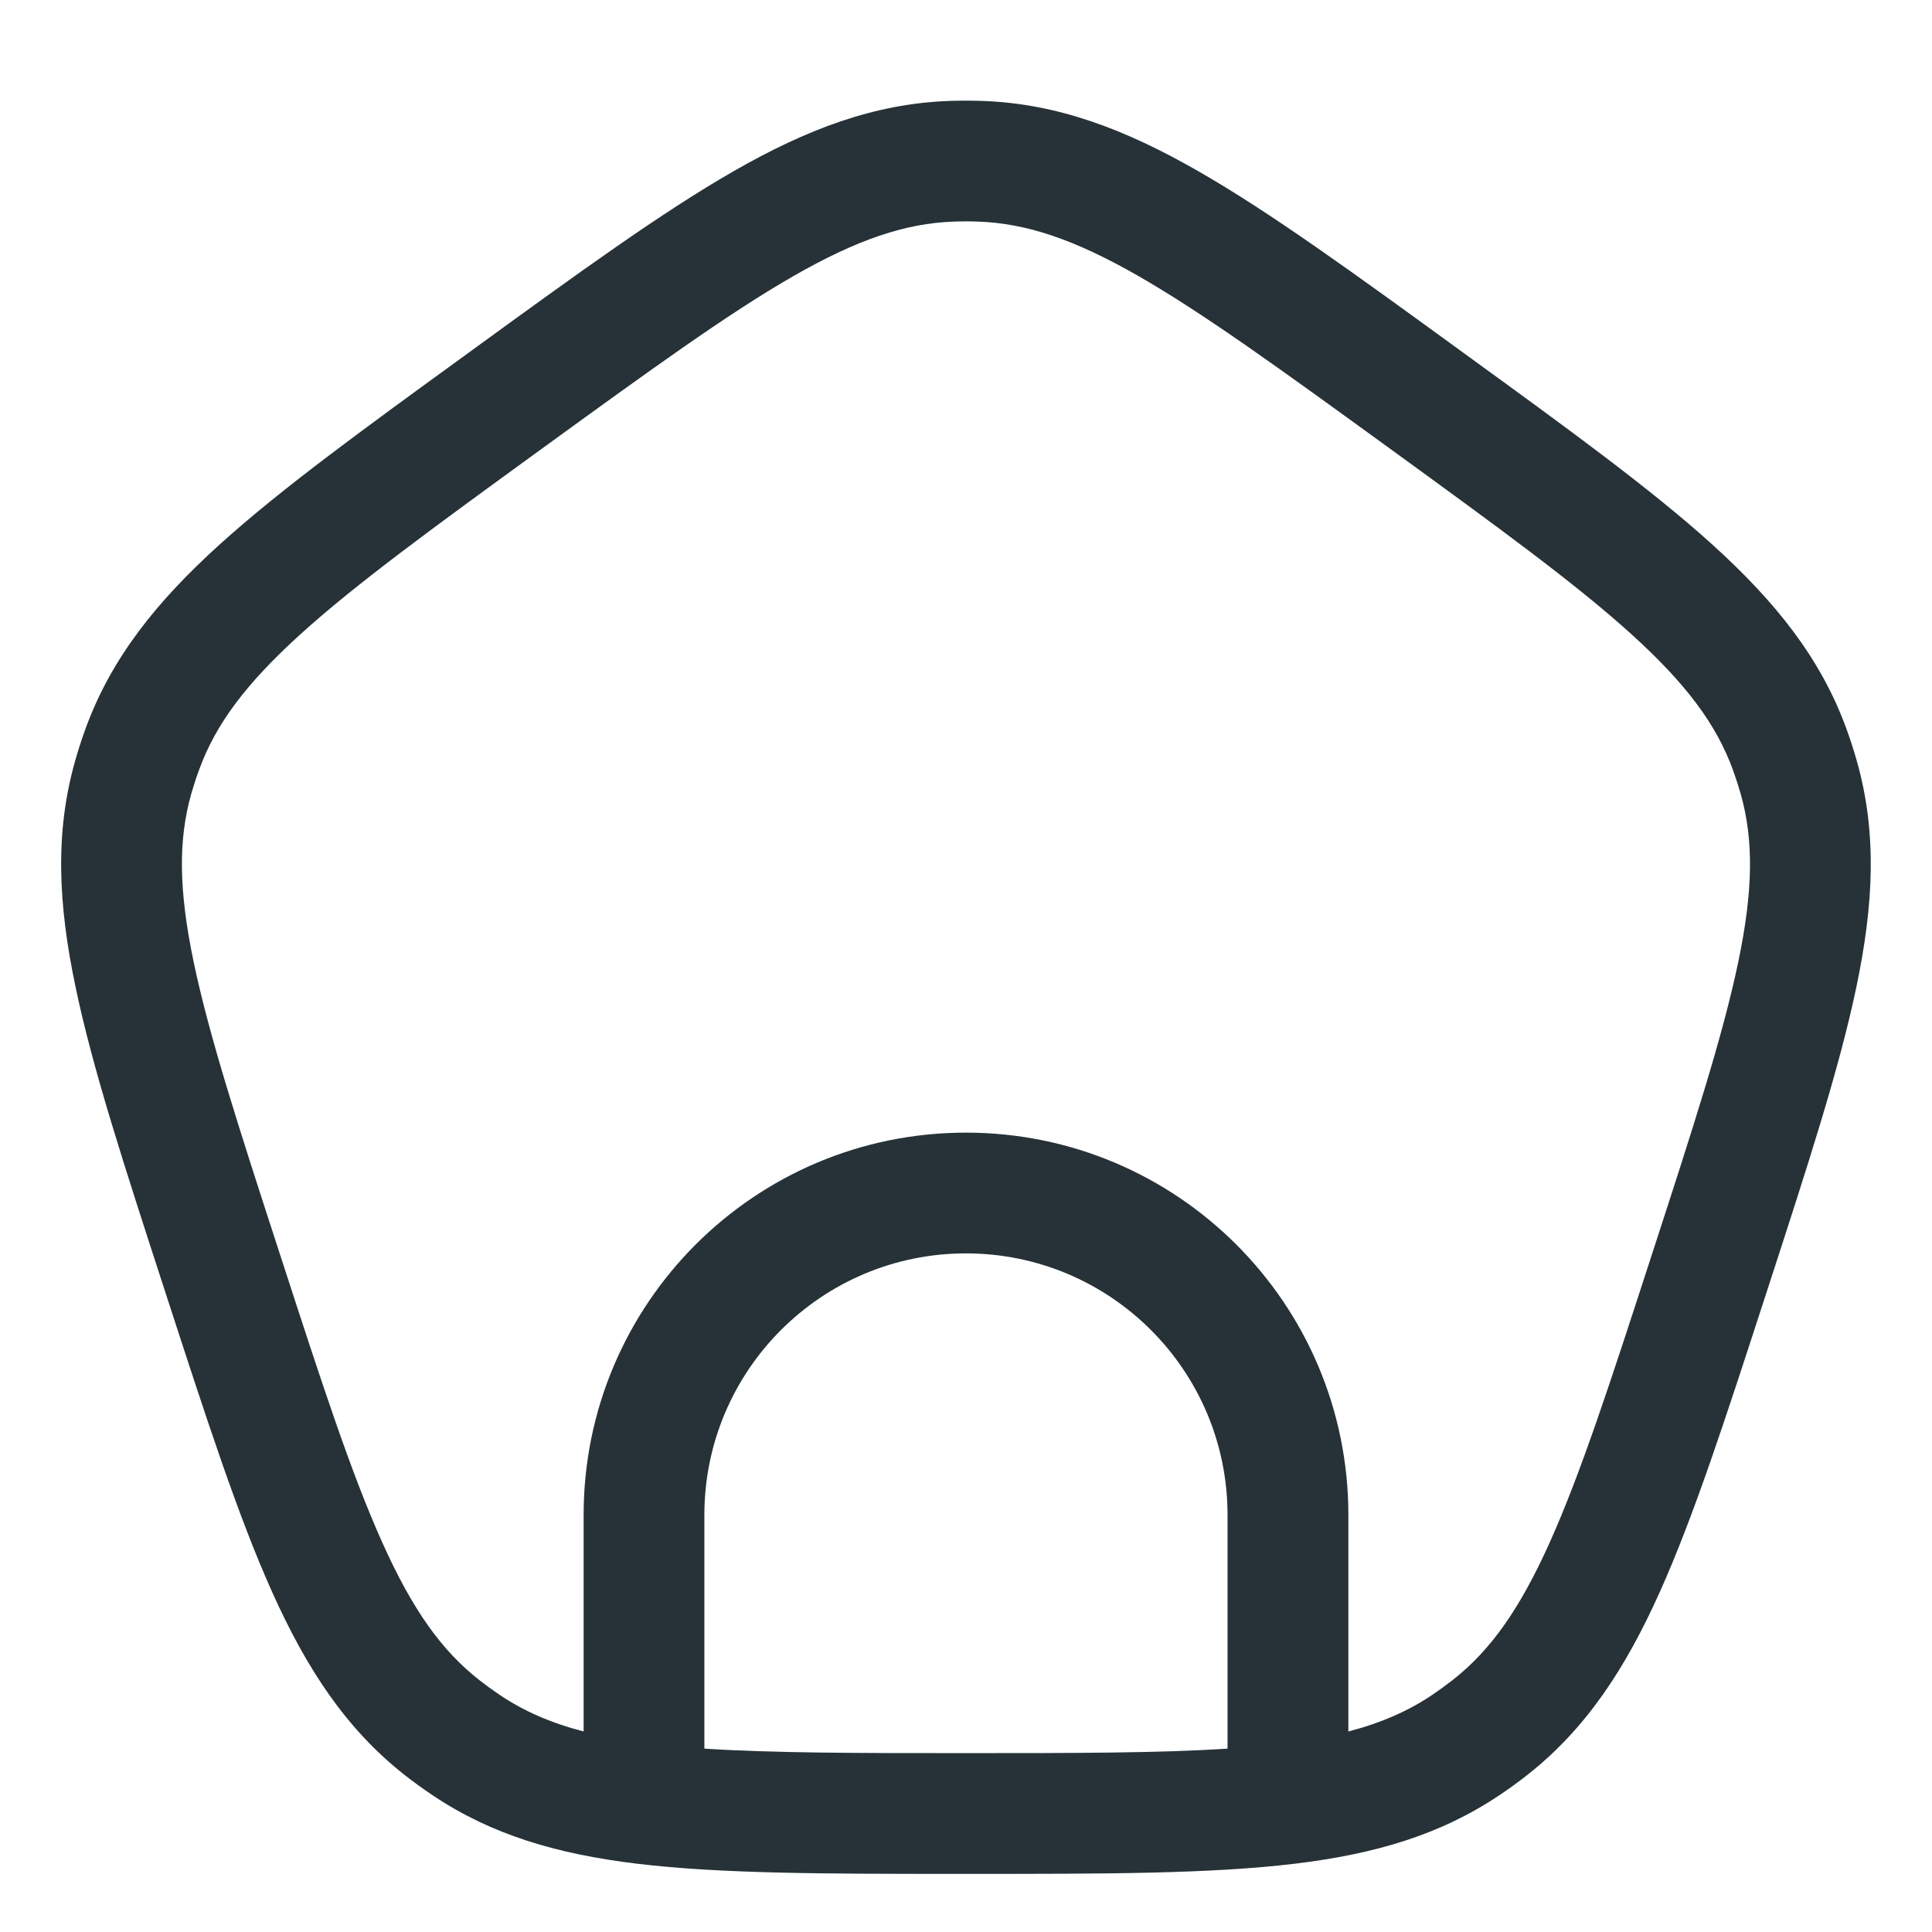 <svg width="24" height="24" viewBox="0 0 24 24" fill="none" xmlns="http://www.w3.org/2000/svg">
<path fill-rule="evenodd" clip-rule="evenodd" d="M12.21 1.254C12.07 1.249 11.929 1.249 11.789 1.254C10.861 1.288 10.026 1.603 9.111 2.128C8.218 2.64 7.191 3.386 5.888 4.333L5.817 4.385C4.514 5.331 3.486 6.078 2.724 6.768C1.942 7.477 1.384 8.174 1.065 9.045C1.017 9.177 0.973 9.311 0.935 9.446C0.68 10.339 0.722 11.23 0.939 12.263C1.149 13.27 1.542 14.478 2.04 16.01L2.067 16.093C2.565 17.625 2.957 18.833 3.378 19.771C3.81 20.734 4.301 21.48 5.031 22.053C5.141 22.139 5.255 22.222 5.372 22.3C6.107 22.794 6.924 23.032 7.909 23.151C8.958 23.278 10.268 23.278 11.949 23.278H12.05C13.731 23.278 15.041 23.278 16.09 23.151C17.075 23.032 17.892 22.794 18.627 22.3C18.744 22.222 18.858 22.139 18.968 22.053C19.698 21.48 20.189 20.734 20.621 19.771C21.042 18.833 21.434 17.625 21.932 16.093L21.959 16.01C22.457 14.478 22.85 13.27 23.06 12.263C23.277 11.23 23.319 10.339 23.064 9.446C23.026 9.311 22.982 9.177 22.934 9.045C22.615 8.174 22.057 7.477 21.275 6.768C20.513 6.078 19.485 5.331 18.182 4.385L18.111 4.333C16.808 3.386 15.781 2.64 14.888 2.128C13.973 1.603 13.138 1.288 12.21 1.254ZM11.844 2.753C11.947 2.749 12.052 2.749 12.155 2.753C12.751 2.775 13.344 2.972 14.142 3.429C14.956 3.896 15.918 4.594 17.265 5.572C18.612 6.551 19.573 7.25 20.268 7.88C20.95 8.498 21.321 9.001 21.526 9.561C21.561 9.658 21.593 9.757 21.622 9.857C21.785 10.43 21.781 11.055 21.592 11.956C21.4 12.874 21.034 14.005 20.519 15.588C20.005 17.171 19.637 18.301 19.253 19.157C18.876 19.997 18.512 20.505 18.043 20.872C17.961 20.936 17.877 20.997 17.791 21.055C17.495 21.254 17.163 21.401 16.75 21.509V18.82C16.75 16.196 14.623 14.07 11.999 14.07C9.376 14.07 7.25 16.196 7.25 18.82V21.509C6.836 21.401 6.504 21.254 6.208 21.055C6.122 20.997 6.038 20.936 5.956 20.872C5.487 20.505 5.123 19.997 4.747 19.157C4.362 18.301 3.994 17.171 3.48 15.588C2.965 14.005 2.599 12.874 2.407 11.956C2.218 11.055 2.214 10.43 2.377 9.857C2.406 9.757 2.438 9.658 2.474 9.561C2.678 9.001 3.049 8.498 3.731 7.88C4.426 7.25 5.387 6.551 6.734 5.572C8.081 4.594 9.043 3.896 9.857 3.429C10.655 2.972 11.248 2.775 11.844 2.753ZM11.999 15.57C13.794 15.57 15.249 17.025 15.249 18.82V21.722C14.406 21.777 13.363 21.778 11.999 21.778C10.636 21.778 9.593 21.777 8.75 21.722V18.82C8.75 17.025 10.205 15.57 11.999 15.57Z" fill="#263238"/>
</svg>
